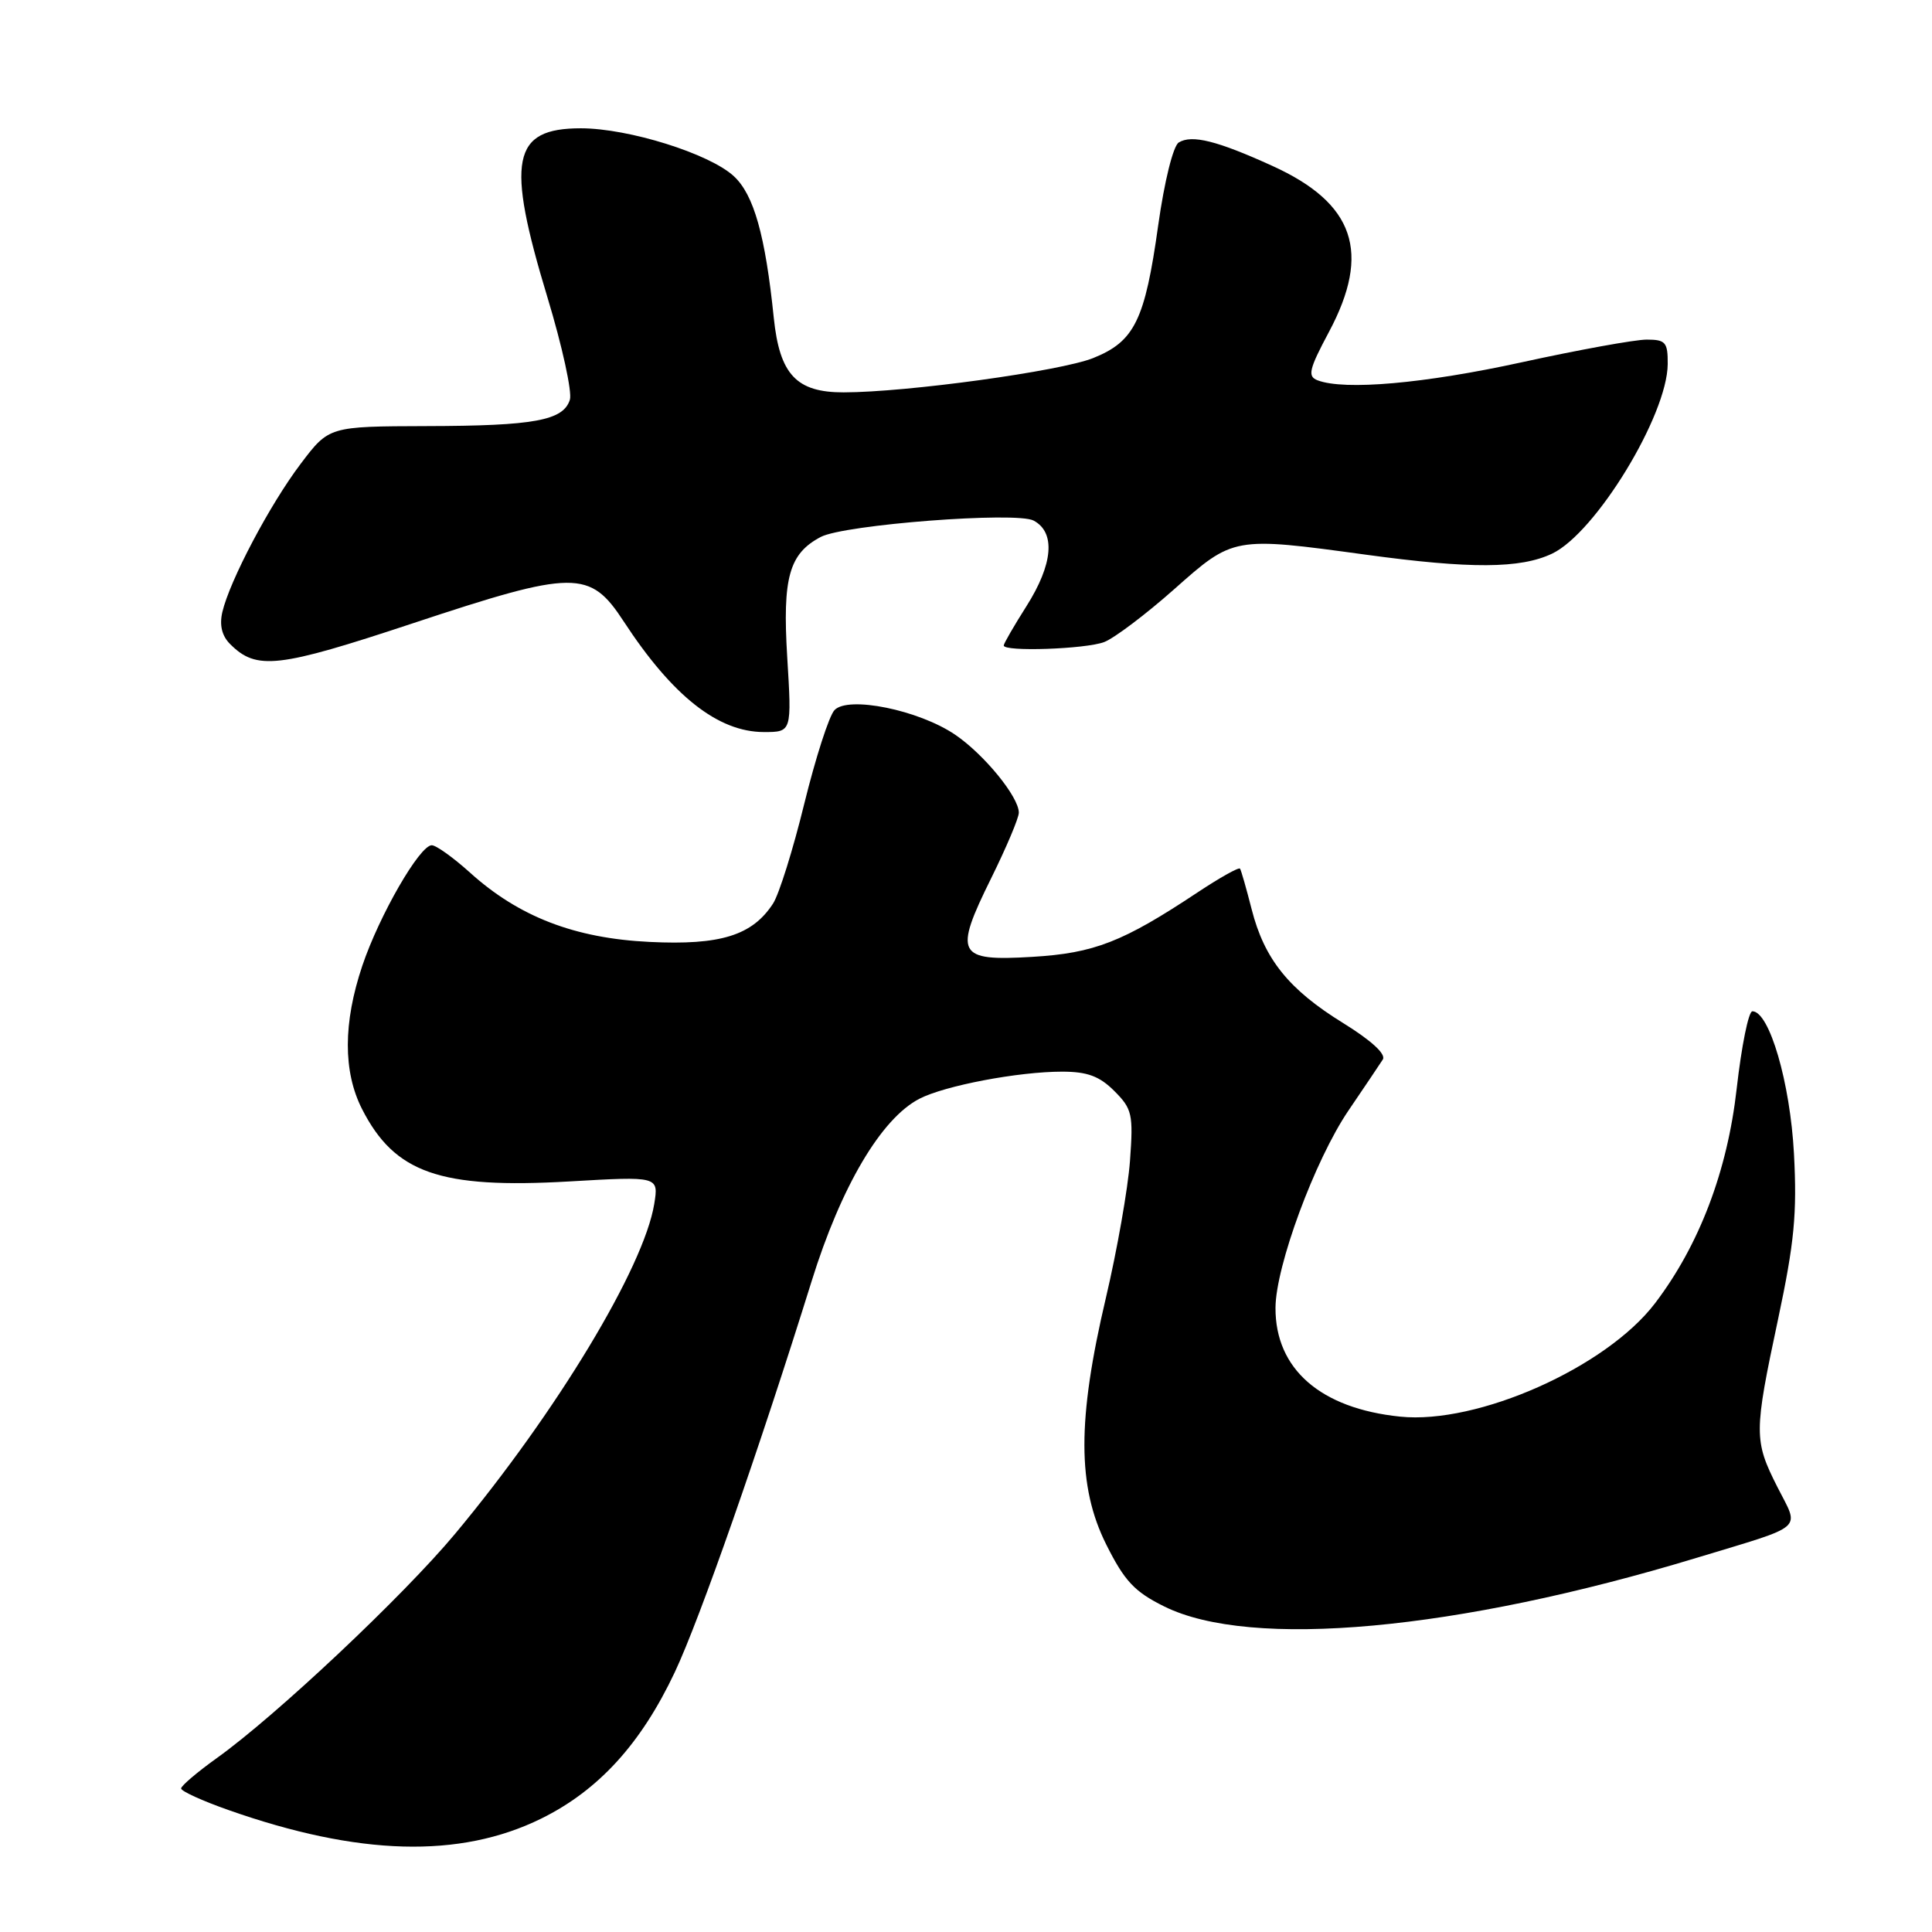 <?xml version="1.0" encoding="UTF-8" standalone="no"?>
<!DOCTYPE svg PUBLIC "-//W3C//DTD SVG 1.1//EN" "http://www.w3.org/Graphics/SVG/1.1/DTD/svg11.dtd" >
<svg xmlns="http://www.w3.org/2000/svg" xmlns:xlink="http://www.w3.org/1999/xlink" version="1.1" viewBox="0 0 256 256">
 <g >
 <path fill="currentColor"
d=" M 71.70 240.98 C 79.31 237.23 84.94 231.06 89.42 221.56 C 92.74 214.52 100.61 192.01 107.54 169.78 C 111.45 157.20 116.77 148.20 121.83 145.59 C 125.20 143.85 134.93 142.00 140.73 142.00 C 144.08 142.00 145.69 142.60 147.65 144.56 C 150.02 146.93 150.18 147.64 149.73 153.81 C 149.46 157.49 148.02 165.68 146.53 172.00 C 142.73 188.14 142.74 196.97 146.58 204.65 C 149.00 209.49 150.32 210.91 154.26 212.86 C 165.75 218.56 193.01 216.07 224.85 206.41 C 239.41 201.99 238.45 202.83 235.52 197.05 C 232.39 190.86 232.39 189.88 235.61 174.77 C 237.76 164.66 238.13 160.80 237.71 152.87 C 237.21 143.47 234.45 134.00 232.20 134.00 C 231.69 134.00 230.76 138.61 230.12 144.25 C 228.89 155.18 225.16 164.99 219.30 172.69 C 212.82 181.20 195.79 188.77 185.52 187.71 C 174.97 186.63 168.98 181.40 169.01 173.30 C 169.03 167.77 174.23 153.72 178.66 147.18 C 180.77 144.07 182.83 141.02 183.23 140.39 C 183.68 139.68 181.72 137.88 177.99 135.57 C 170.77 131.12 167.53 127.09 165.85 120.48 C 165.15 117.74 164.46 115.32 164.31 115.10 C 164.15 114.88 161.64 116.29 158.71 118.23 C 148.77 124.83 145.00 126.30 136.77 126.79 C 126.81 127.39 126.34 126.47 131.34 116.36 C 133.35 112.29 135.00 108.39 135.00 107.68 C 135.00 105.59 130.39 99.95 126.56 97.35 C 121.75 94.08 112.36 92.17 110.57 94.10 C 109.85 94.87 108.06 100.45 106.57 106.50 C 105.09 112.55 103.23 118.50 102.43 119.73 C 99.69 123.95 95.46 125.27 86.08 124.81 C 76.14 124.33 68.74 121.47 62.26 115.61 C 60.06 113.63 57.79 112.00 57.21 112.00 C 55.61 112.00 50.26 121.29 48.01 127.96 C 45.46 135.54 45.45 141.99 47.97 146.95 C 52.30 155.44 58.29 157.53 75.39 156.55 C 87.28 155.86 87.28 155.86 86.69 159.53 C 85.32 167.94 73.76 187.09 60.30 203.24 C 53.43 211.48 36.60 227.32 28.75 232.94 C 26.14 234.81 24.00 236.63 24.00 236.98 C 24.00 237.34 26.81 238.62 30.25 239.83 C 47.50 245.91 60.92 246.28 71.70 240.98 Z  M 104.31 87.05 C 103.67 76.54 104.56 73.36 108.75 71.15 C 111.86 69.51 134.68 67.76 136.96 68.98 C 139.90 70.55 139.54 74.76 136.00 80.34 C 134.35 82.94 133.00 85.28 133.00 85.53 C 133.00 86.39 143.83 86.01 146.30 85.08 C 147.64 84.57 151.81 81.42 155.58 78.08 C 163.44 71.10 163.43 71.10 181.00 73.50 C 194.85 75.39 201.45 75.36 205.66 73.36 C 211.43 70.62 220.93 55.04 220.98 48.25 C 221.00 45.35 220.70 45.00 218.19 45.00 C 216.65 45.00 209.21 46.35 201.66 48.00 C 188.73 50.83 178.15 51.76 174.58 50.39 C 173.23 49.87 173.44 48.95 176.10 43.97 C 181.71 33.44 179.49 26.93 168.59 21.98 C 161.28 18.65 157.92 17.81 156.19 18.88 C 155.45 19.34 154.29 24.02 153.47 29.84 C 151.71 42.45 150.33 45.25 144.84 47.45 C 140.50 49.18 120.20 51.98 111.79 51.99 C 105.53 52.00 103.31 49.64 102.53 42.12 C 101.41 31.19 99.89 25.80 97.24 23.35 C 94.02 20.36 83.28 17.00 76.97 17.00 C 67.83 17.00 67.01 21.18 72.55 39.44 C 74.50 45.87 75.83 51.96 75.51 52.97 C 74.64 55.72 70.80 56.43 56.54 56.46 C 43.59 56.50 43.59 56.50 39.84 61.46 C 35.76 66.85 30.43 76.95 29.46 81.11 C 29.06 82.84 29.40 84.26 30.50 85.35 C 33.99 88.84 36.81 88.52 54.67 82.60 C 76.14 75.48 78.16 75.47 82.65 82.35 C 89.10 92.22 95.14 96.99 101.21 97.00 C 104.92 97.00 104.92 97.00 104.31 87.05 Z "/>
</g>
</svg>